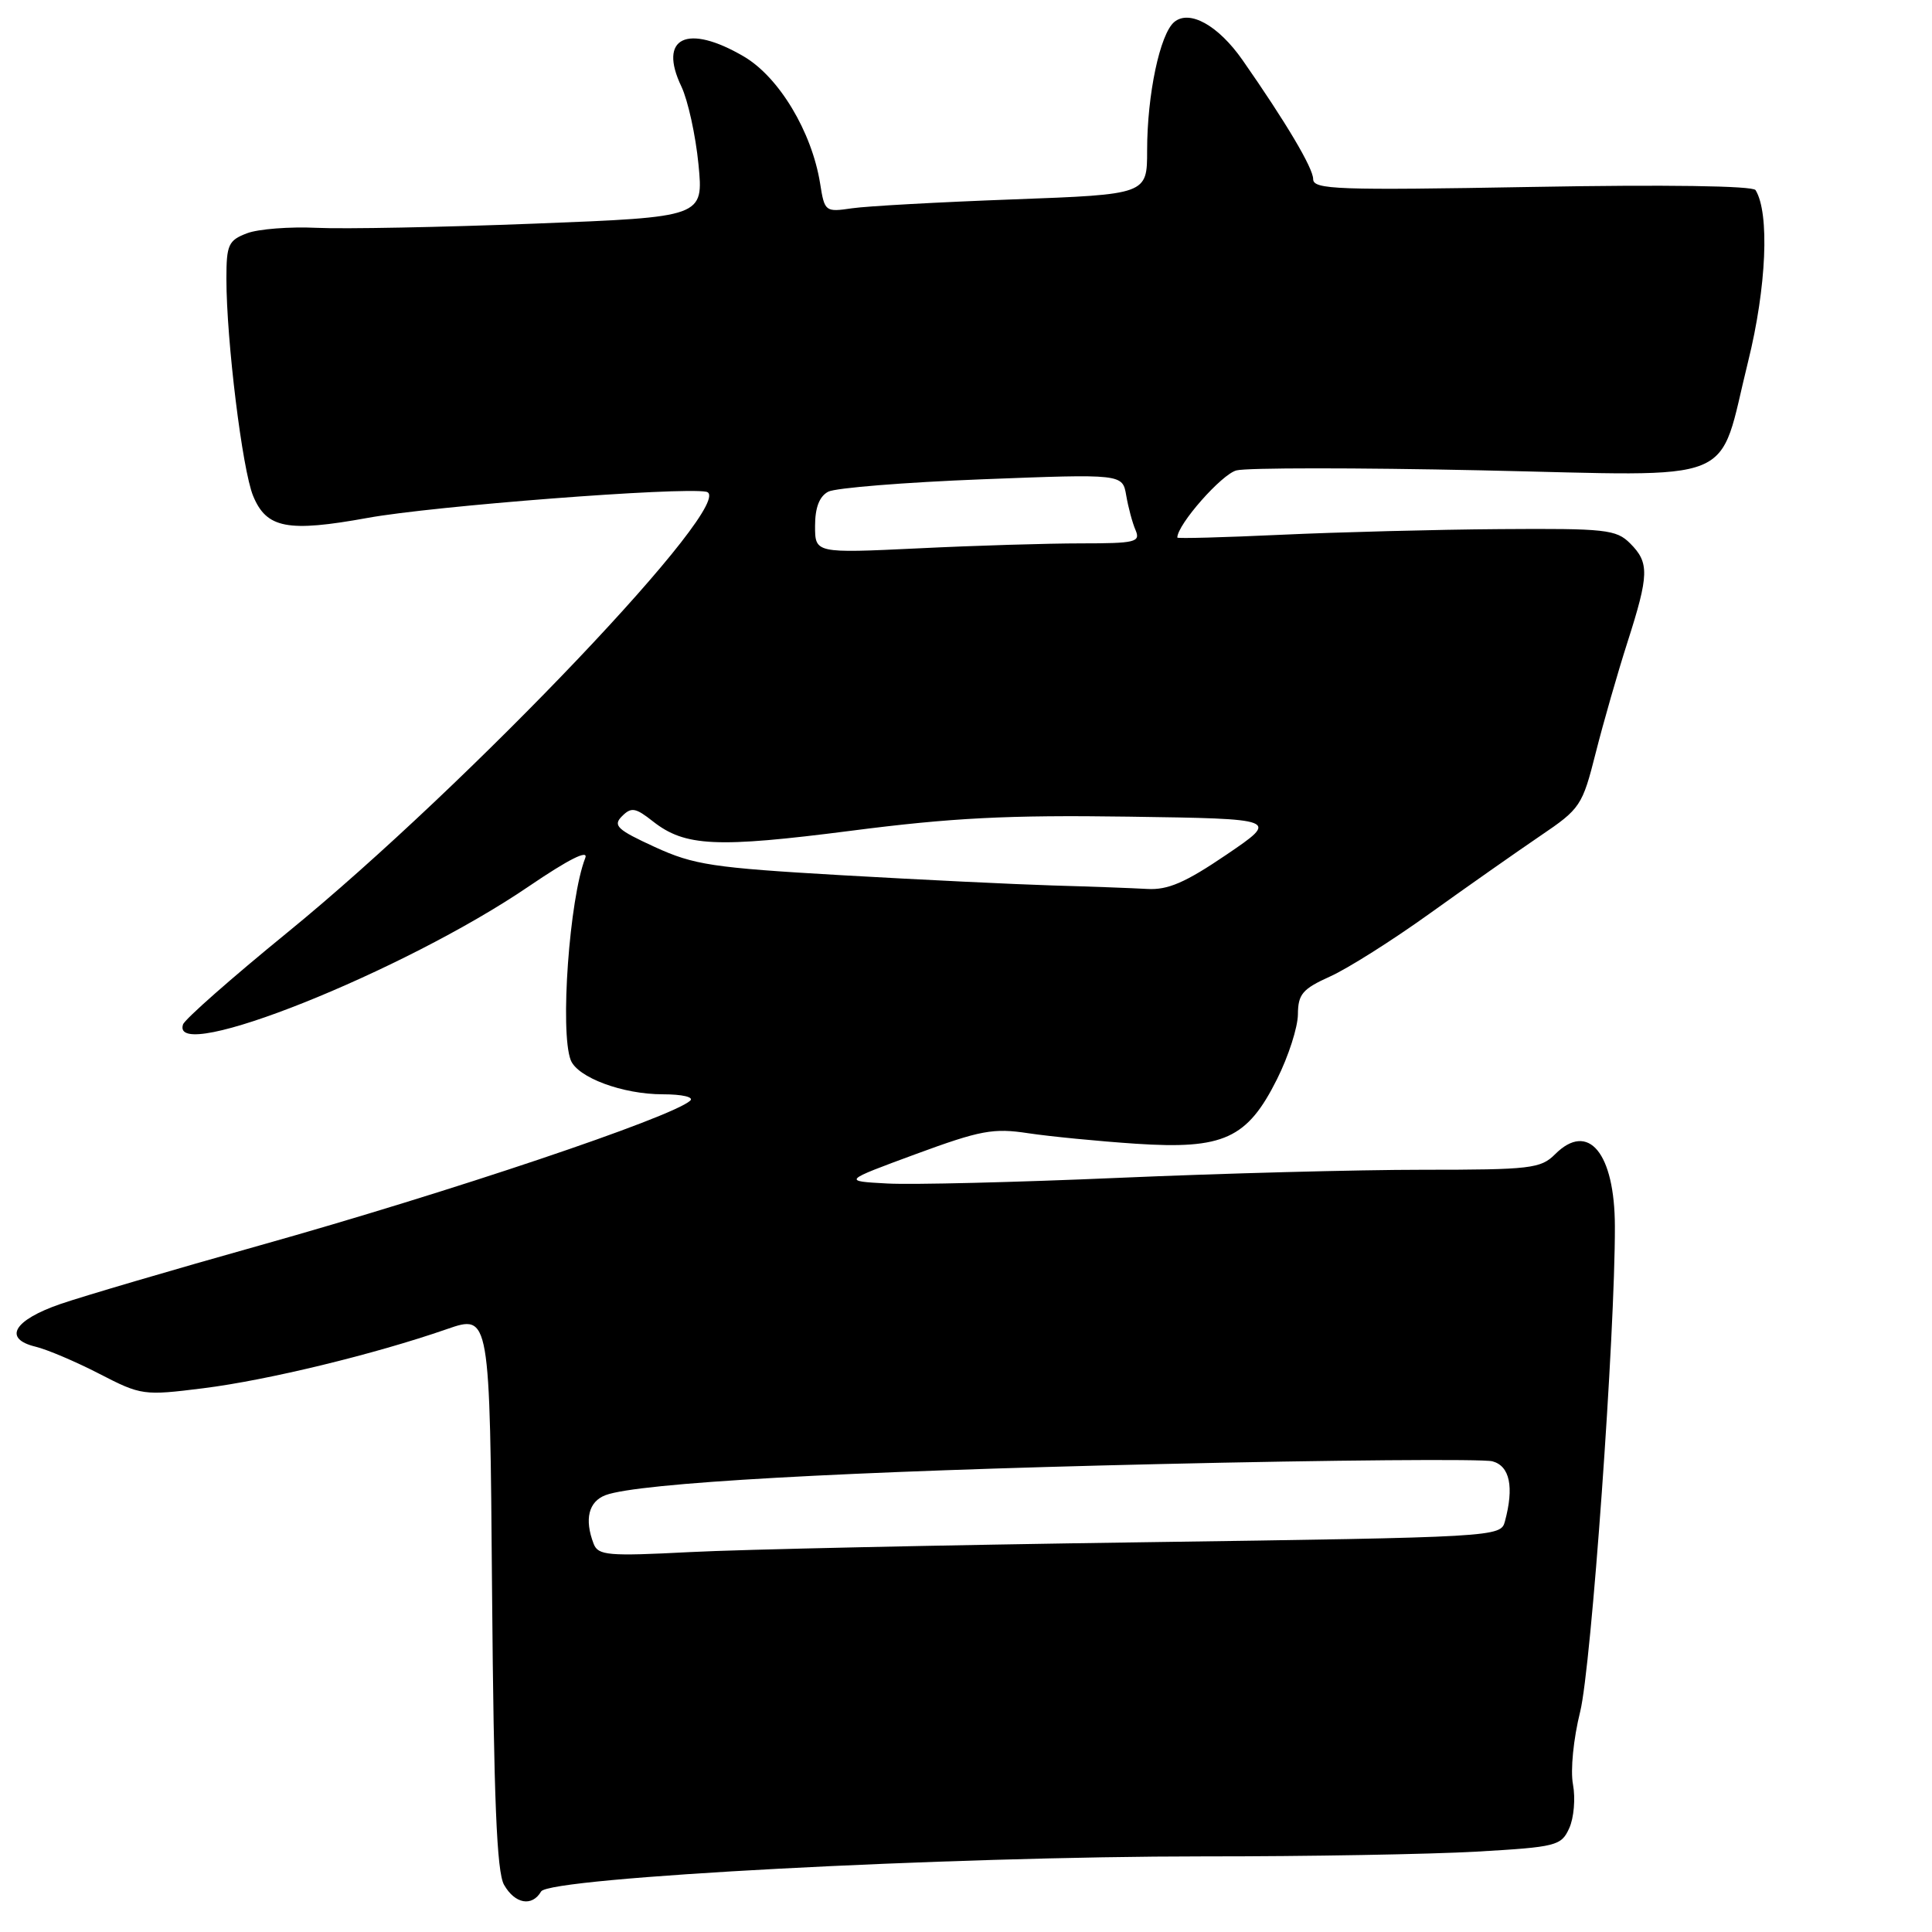 <?xml version="1.0" encoding="UTF-8" standalone="no"?>
<!DOCTYPE svg PUBLIC "-//W3C//DTD SVG 1.1//EN" "http://www.w3.org/Graphics/SVG/1.1/DTD/svg11.dtd" >
<svg xmlns="http://www.w3.org/2000/svg" xmlns:xlink="http://www.w3.org/1999/xlink" version="1.1" viewBox="0 0 256 256">
 <g >
 <path fill="currentColor"
d=" M 71.70 250.63 C 72.78 248.77 125.66 245.98 159.50 245.98 C 173.25 245.99 189.52 245.70 195.66 245.35 C 206.25 244.74 206.87 244.58 207.93 242.25 C 208.55 240.90 208.77 238.29 208.43 236.46 C 208.07 234.57 208.49 230.39 209.38 226.81 C 210.85 220.93 214.02 176.67 213.98 162.50 C 213.96 152.77 210.46 148.54 206.06 152.94 C 204.16 154.84 202.82 155.00 188.48 155.00 C 179.94 155.00 161.83 155.48 148.23 156.07 C 134.63 156.66 120.83 157.00 117.57 156.82 C 111.65 156.50 111.65 156.50 121.33 152.93 C 129.92 149.77 131.61 149.45 136.26 150.16 C 139.14 150.59 145.55 151.22 150.50 151.55 C 162.13 152.32 165.27 150.88 169.21 143.00 C 170.73 139.97 171.97 136.11 171.98 134.40 C 172.00 131.73 172.59 131.04 176.22 129.40 C 178.55 128.36 184.53 124.58 189.51 121.00 C 194.50 117.42 201.06 112.82 204.09 110.76 C 209.41 107.16 209.67 106.77 211.44 99.76 C 212.45 95.77 214.34 89.18 215.64 85.12 C 218.52 76.13 218.56 74.56 216.00 72.00 C 214.16 70.16 212.75 70.01 198.75 70.11 C 190.36 70.17 177.31 70.51 169.75 70.86 C 162.19 71.21 156.00 71.38 156.00 71.23 C 156.01 69.49 161.89 62.82 163.84 62.33 C 165.24 61.97 179.80 61.97 196.18 62.32 C 231.09 63.07 227.51 64.53 231.64 47.88 C 234.07 38.07 234.50 28.23 232.62 25.19 C 232.26 24.62 220.71 24.45 203.02 24.77 C 177.18 25.23 174.00 25.12 174.00 23.73 C 174.00 22.28 170.42 16.24 164.65 7.97 C 161.44 3.37 157.62 1.24 155.60 2.91 C 153.70 4.49 152.00 12.54 152.00 19.93 C 152.00 25.76 152.00 25.76 134.25 26.42 C 124.49 26.78 114.87 27.31 112.89 27.60 C 109.35 28.12 109.26 28.05 108.67 24.31 C 107.57 17.45 103.22 10.22 98.57 7.49 C 91.05 3.08 87.17 4.95 90.29 11.47 C 91.15 13.28 92.17 17.91 92.55 21.76 C 93.23 28.76 93.23 28.76 70.87 29.63 C 58.57 30.11 45.56 30.36 41.98 30.19 C 38.39 30.02 34.23 30.34 32.73 30.91 C 30.26 31.85 30.00 32.43 30.00 36.94 C 30.00 45.09 32.11 62.26 33.54 65.71 C 35.32 70.02 38.11 70.55 48.74 68.62 C 57.40 67.04 90.23 64.51 93.58 65.16 C 98.14 66.05 62.10 103.97 38.08 123.56 C 30.70 129.58 24.47 135.06 24.25 135.75 C 22.47 141.13 53.50 128.74 70.08 117.44 C 75.36 113.85 78.01 112.52 77.55 113.69 C 75.45 119.05 74.18 136.69 75.62 140.46 C 76.51 142.77 82.49 145.00 87.82 145.00 C 90.41 145.00 91.99 145.37 91.45 145.85 C 88.96 148.08 59.54 157.97 34.50 165.00 C 22.95 168.24 11.03 171.75 8.00 172.79 C 1.80 174.93 0.37 177.39 4.70 178.44 C 6.24 178.81 10.05 180.43 13.17 182.04 C 18.72 184.90 19.02 184.94 26.94 183.95 C 35.48 182.88 49.64 179.44 59.20 176.12 C 64.91 174.14 64.91 174.14 65.20 210.82 C 65.43 238.41 65.82 248.06 66.79 249.75 C 68.23 252.28 70.50 252.69 71.70 250.63 Z  M 78.66 204.56 C 77.41 201.30 77.99 198.96 80.25 198.11 C 84.60 196.49 111.91 194.96 153.50 194.00 C 176.60 193.46 196.51 193.30 197.75 193.63 C 200.06 194.25 200.64 197.02 199.41 201.59 C 198.86 203.66 198.41 203.69 151.18 204.36 C 124.95 204.73 98.06 205.31 91.41 205.66 C 80.54 206.22 79.26 206.11 78.66 204.56 Z  M 139.50 117.33 C 134.55 117.18 121.96 116.57 111.51 115.97 C 94.41 114.98 91.95 114.61 86.76 112.23 C 81.77 109.94 81.18 109.39 82.42 108.15 C 83.65 106.92 84.20 107.01 86.52 108.84 C 90.77 112.18 94.94 112.37 112.77 110.08 C 126.10 108.36 133.56 107.98 149.50 108.21 C 169.50 108.50 169.50 108.50 162.51 113.25 C 157.06 116.95 154.75 117.95 152.01 117.79 C 150.08 117.68 144.45 117.47 139.50 117.33 Z  M 108.00 69.69 C 108.00 67.26 108.57 65.77 109.75 65.15 C 110.71 64.65 119.88 63.91 130.12 63.51 C 148.74 62.79 148.74 62.79 149.23 65.65 C 149.50 67.22 150.05 69.29 150.47 70.25 C 151.14 71.83 150.45 72.00 143.27 72.00 C 138.89 72.00 129.17 72.29 121.66 72.66 C 108.00 73.31 108.00 73.31 108.00 69.69 Z "/>
</g>
</svg>
